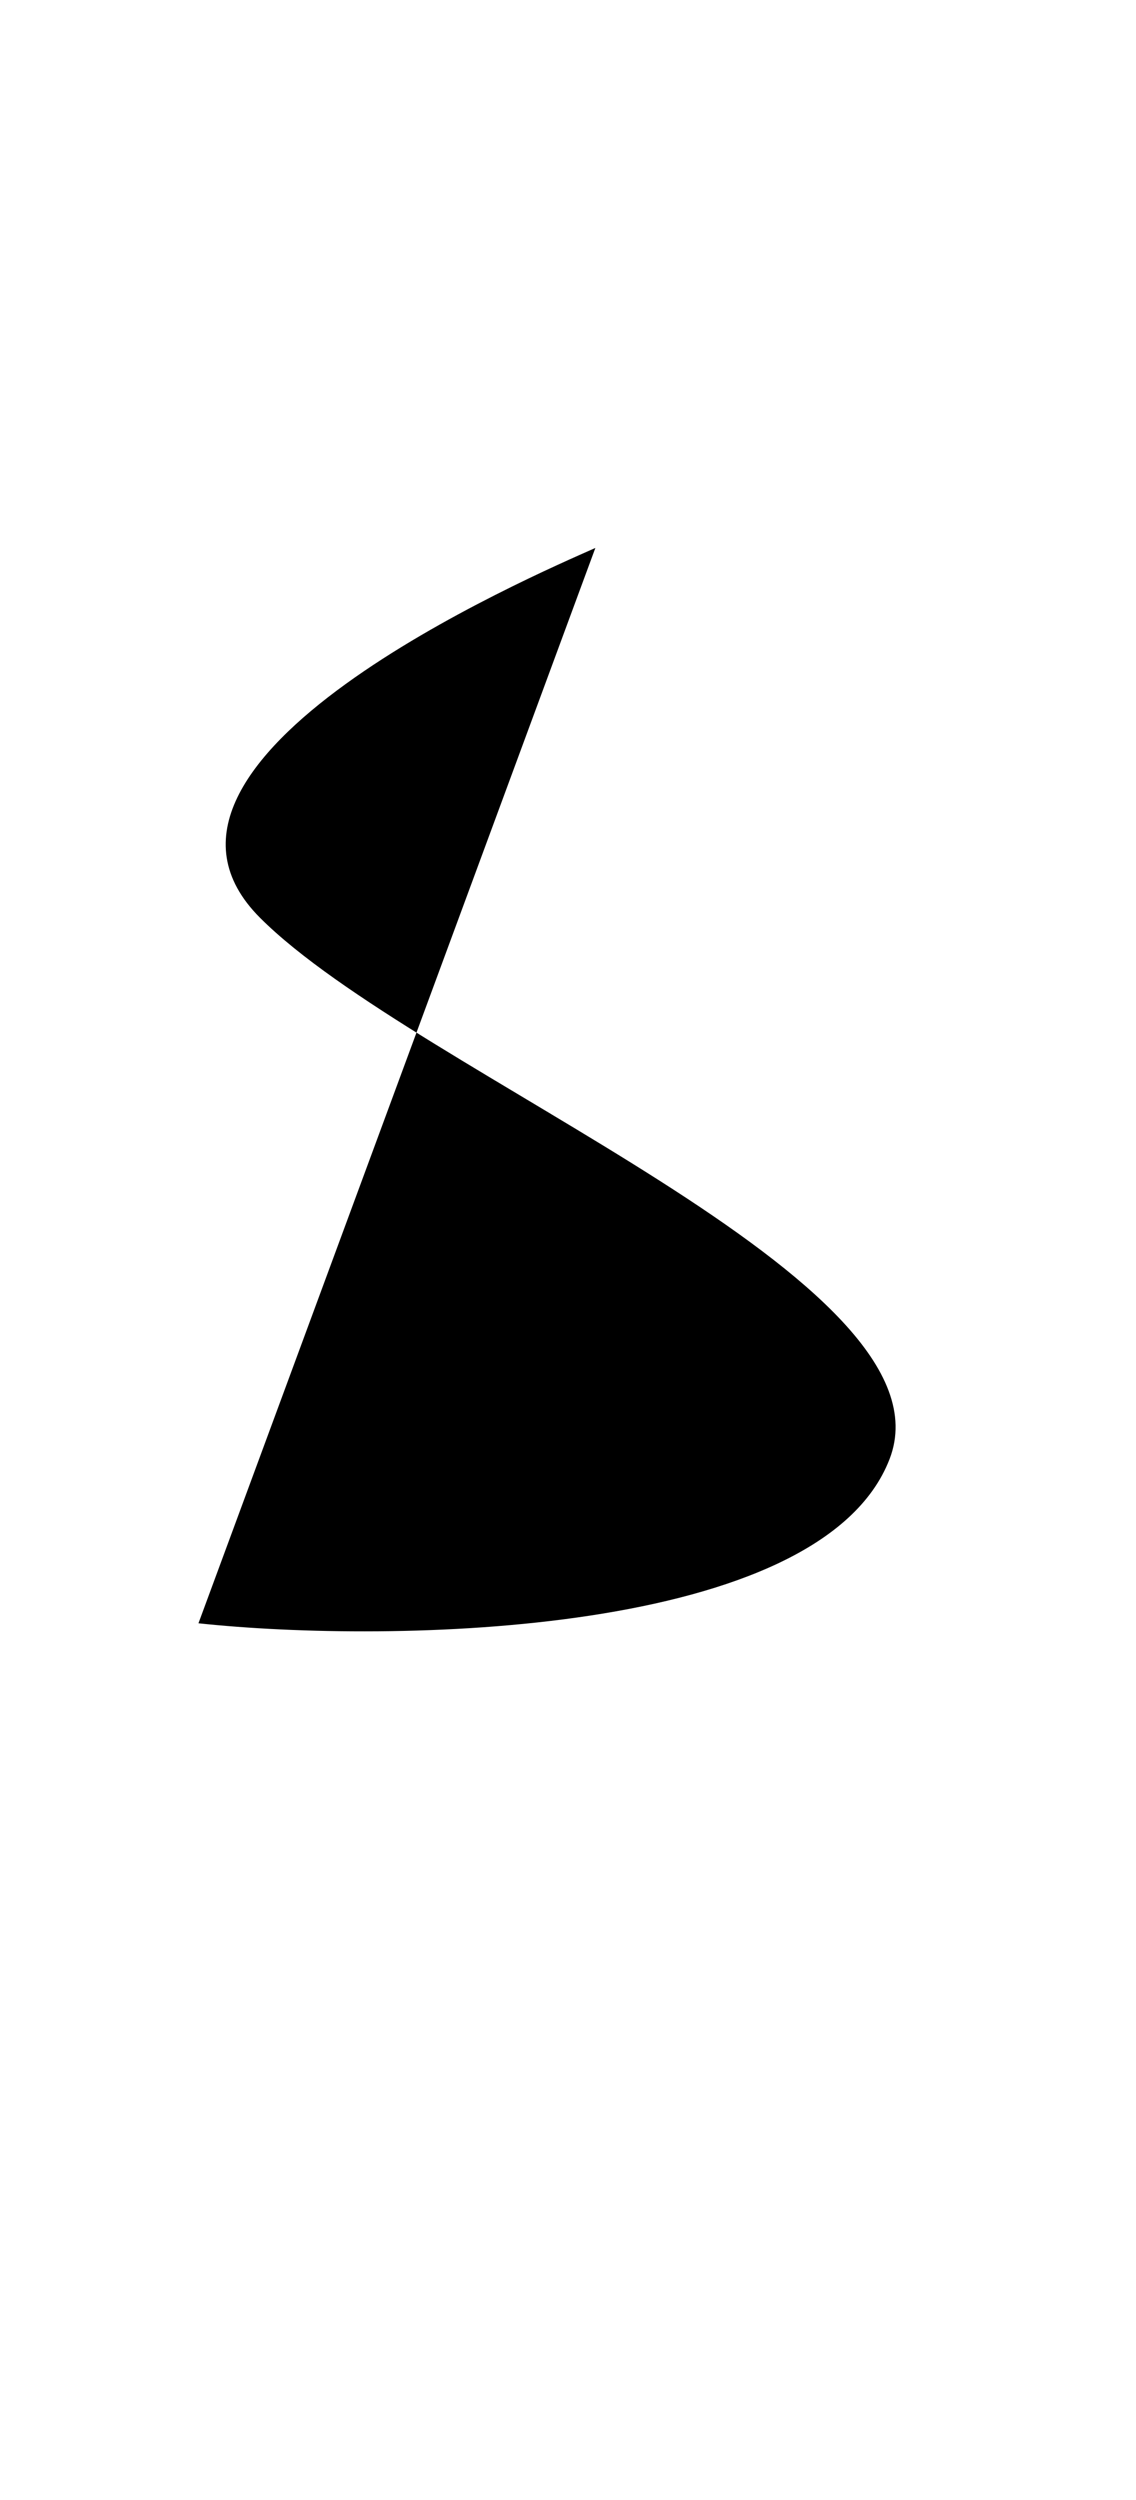  <svg version="1.1" id="Layer_1" xmlns="http://www.w3.org/2000/svg" xmlns:xlink="http://www.w3.org/1999/xlink" x="0px" y="0px" viewBox="0 0 16.6 36.5" enable-background="new 0 0 16.6 36.5" xml:space="preserve"> <path d=" M8.7,8c-0.9,0.4-7.2,3.1-4.9,5.4s10.2,5.3,9.2,7.9S5.7,24,2.9,23.7"/> <line x1="4.7" y1="10.8" x2="17.4" y2="9.1"/> </svg> 